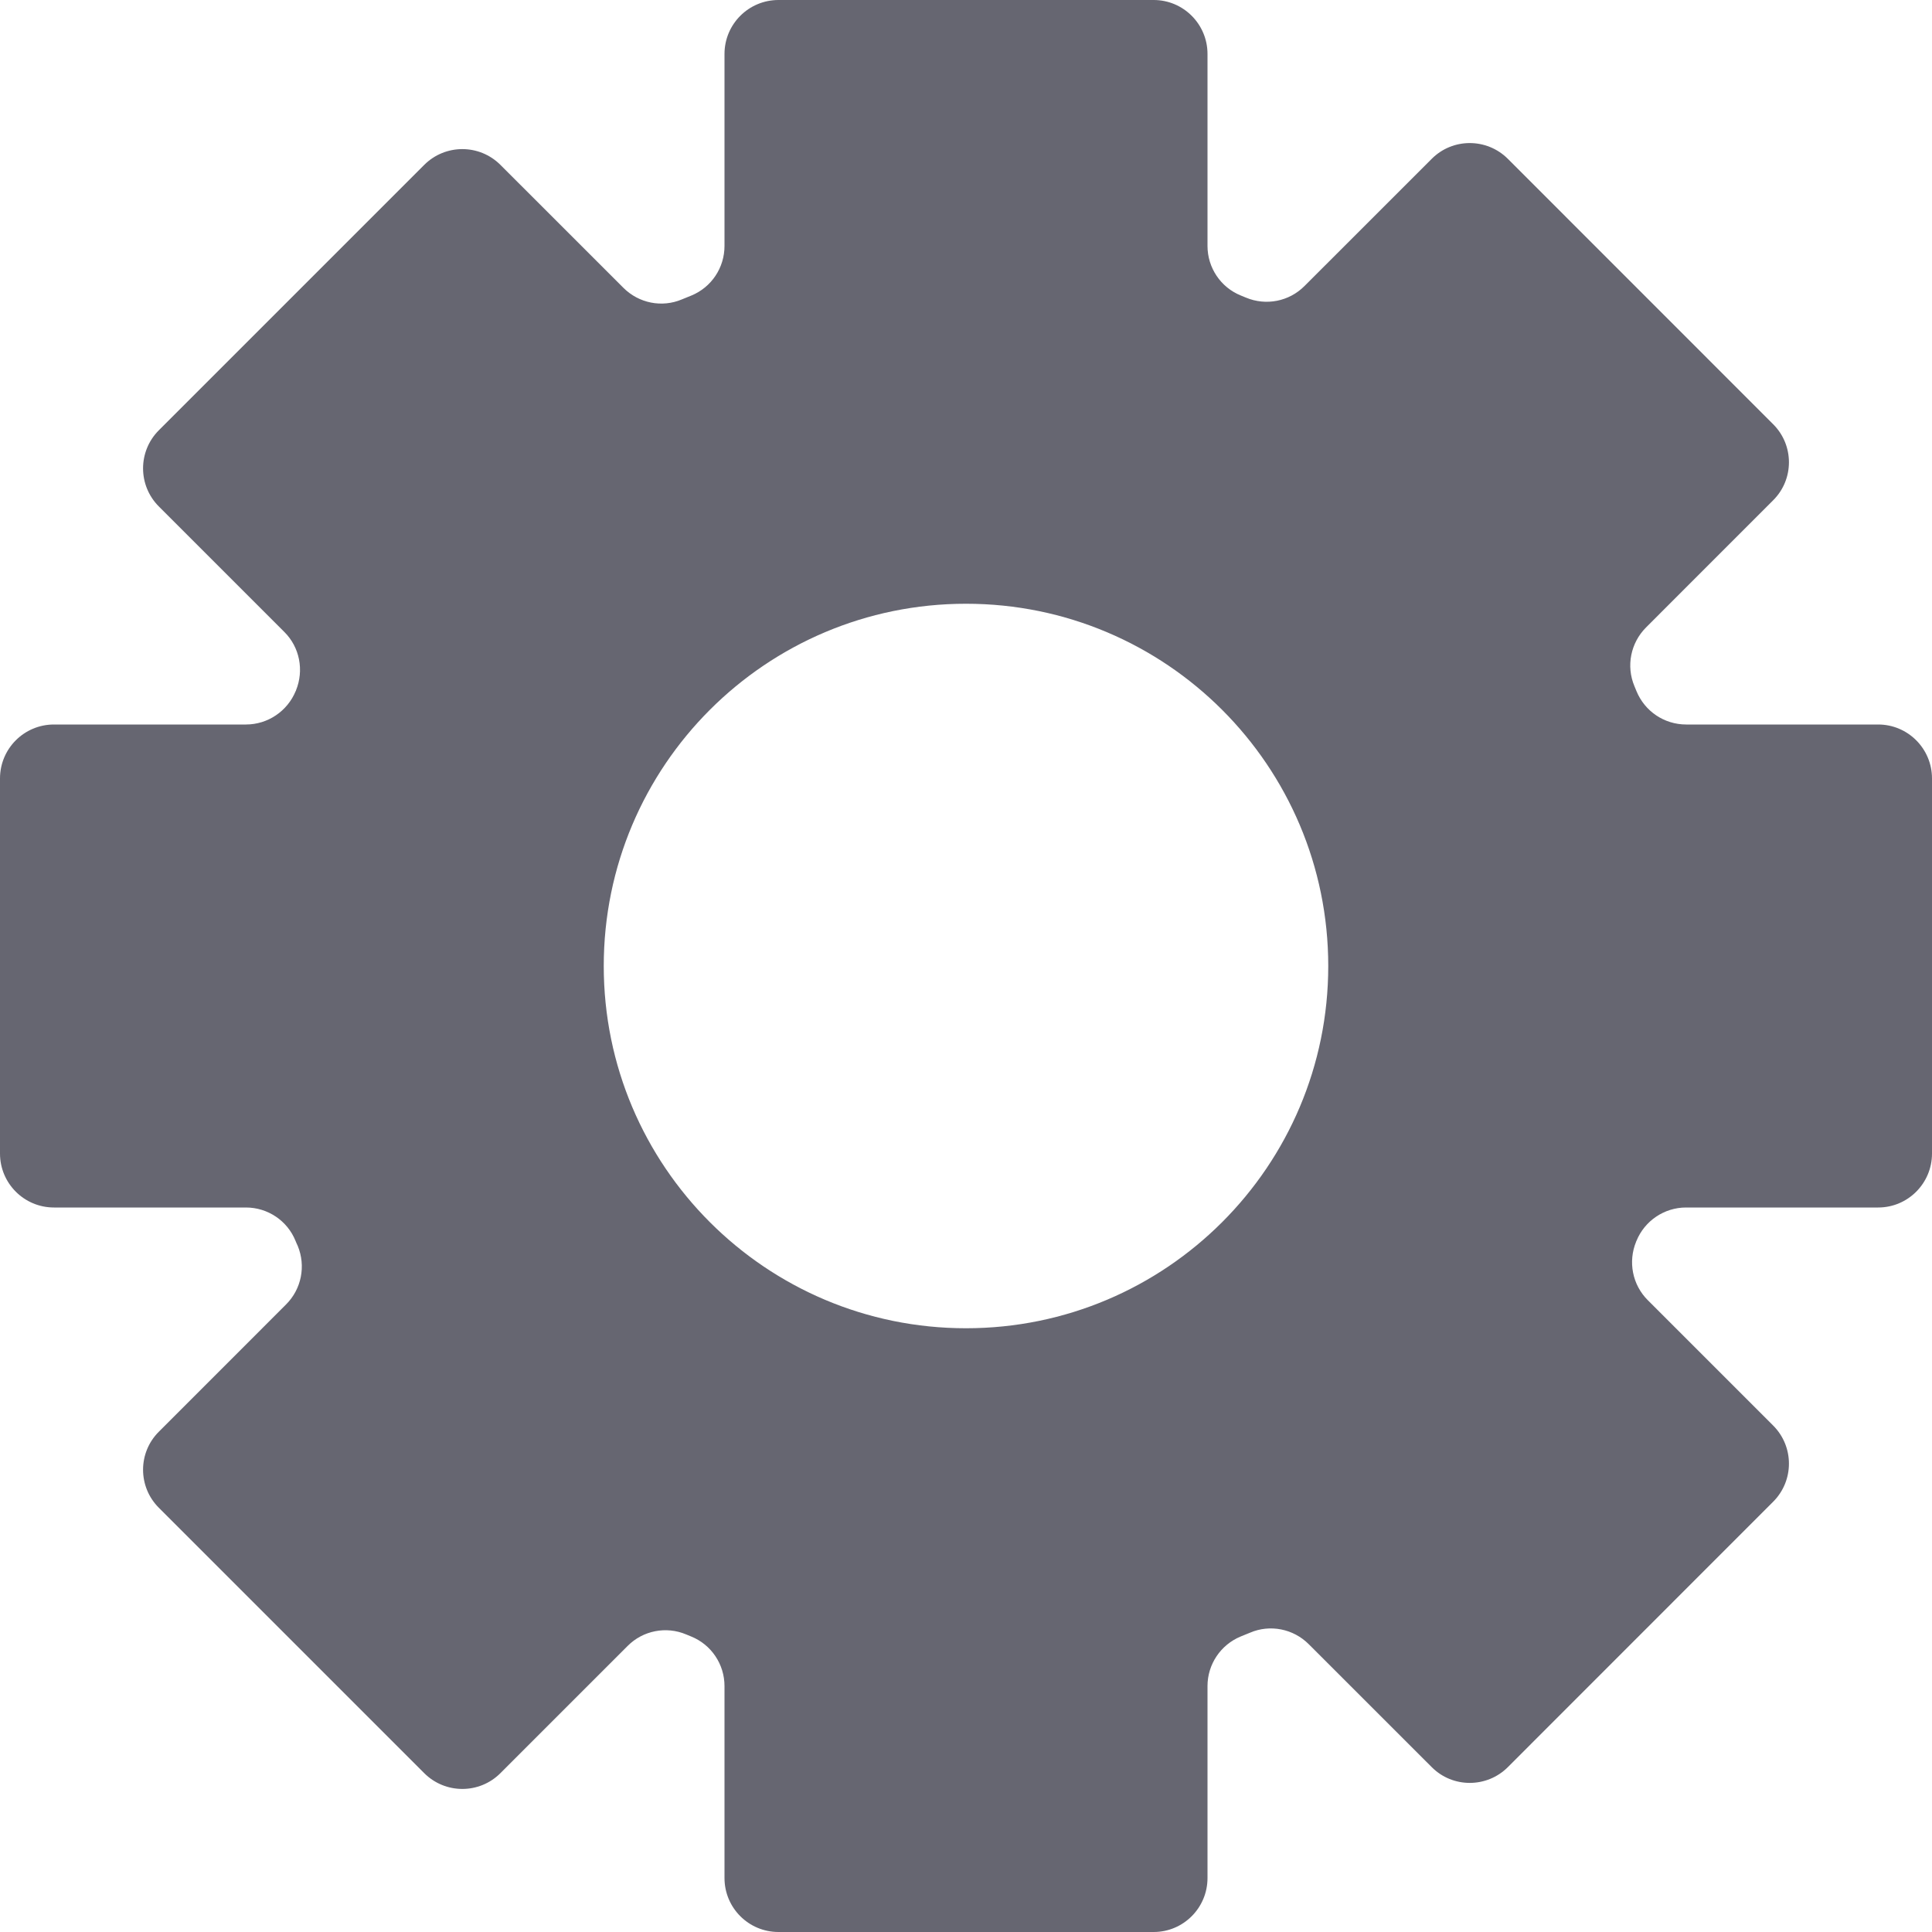 <svg width="40" height="40" viewBox="0 0 40 40" fill="none" xmlns="http://www.w3.org/2000/svg">
<path d="M38.886 15H34.911C34.458 15 34.053 14.728 33.881 14.308C33.867 14.275 33.853 14.239 33.839 14.206C33.664 13.789 33.761 13.311 34.078 12.992L36.711 10.358C37.147 9.925 37.147 9.217 36.711 8.783L31.219 3.289C30.783 2.853 30.075 2.853 29.642 3.289L27.008 5.922C26.689 6.242 26.211 6.336 25.794 6.161C25.761 6.147 25.725 6.133 25.692 6.119C25.272 5.95 25 5.542 25 5.092V1.117C25 0.5 24.5 0 23.886 0H16.117C15.5 0 15 0.5 15 1.117V5.092C15 5.542 14.731 5.947 14.314 6.119C14.25 6.144 14.186 6.172 14.122 6.197C13.706 6.375 13.225 6.278 12.906 5.958L10.361 3.414C9.925 2.978 9.219 2.978 8.783 3.414L3.289 8.908C2.853 9.344 2.853 10.05 3.289 10.486L5.886 13.083C6.206 13.4 6.297 13.878 6.128 14.294C6.128 14.297 6.128 14.303 6.122 14.308C5.95 14.725 5.544 15 5.092 15H1.117C0.5 15 0 15.5 0 16.117V23.883C0 24.5 0.5 25 1.117 25H5.092C5.542 25 5.95 25.272 6.119 25.692C6.133 25.725 6.147 25.761 6.164 25.794C6.336 26.211 6.242 26.689 5.922 27.008L3.289 29.642C2.853 30.075 2.853 30.783 3.289 31.217L8.783 36.711C9.219 37.147 9.925 37.147 10.361 36.711L12.994 34.078C13.311 33.758 13.792 33.664 14.206 33.839C14.242 33.853 14.275 33.867 14.308 33.881C14.728 34.05 15 34.458 15 34.908V38.883C15 39.5 15.5 40 16.117 40H23.886C24.5 40 25 39.5 25 38.883V34.908C25 34.458 25.272 34.053 25.689 33.881C25.753 33.856 25.817 33.828 25.881 33.803C26.294 33.625 26.778 33.722 27.097 34.042L29.642 36.586C30.075 37.022 30.783 37.022 31.219 36.586L36.711 31.092C37.147 30.656 37.147 29.95 36.711 29.514L34.114 26.917C33.797 26.6 33.703 26.122 33.875 25.706C33.875 25.703 33.875 25.697 33.881 25.692C34.05 25.275 34.458 25 34.908 25H38.886C39.5 25 40 24.5 40 23.883V16.117C40 15.5 39.5 15 38.886 15ZM20 27.5C15.858 27.5 12.5 24.142 12.5 20C12.5 15.858 15.858 12.5 20 12.5C24.142 12.5 27.5 15.858 27.5 20C27.5 24.142 24.142 27.5 20 27.5Z" fill="#666671"/>
</svg>
